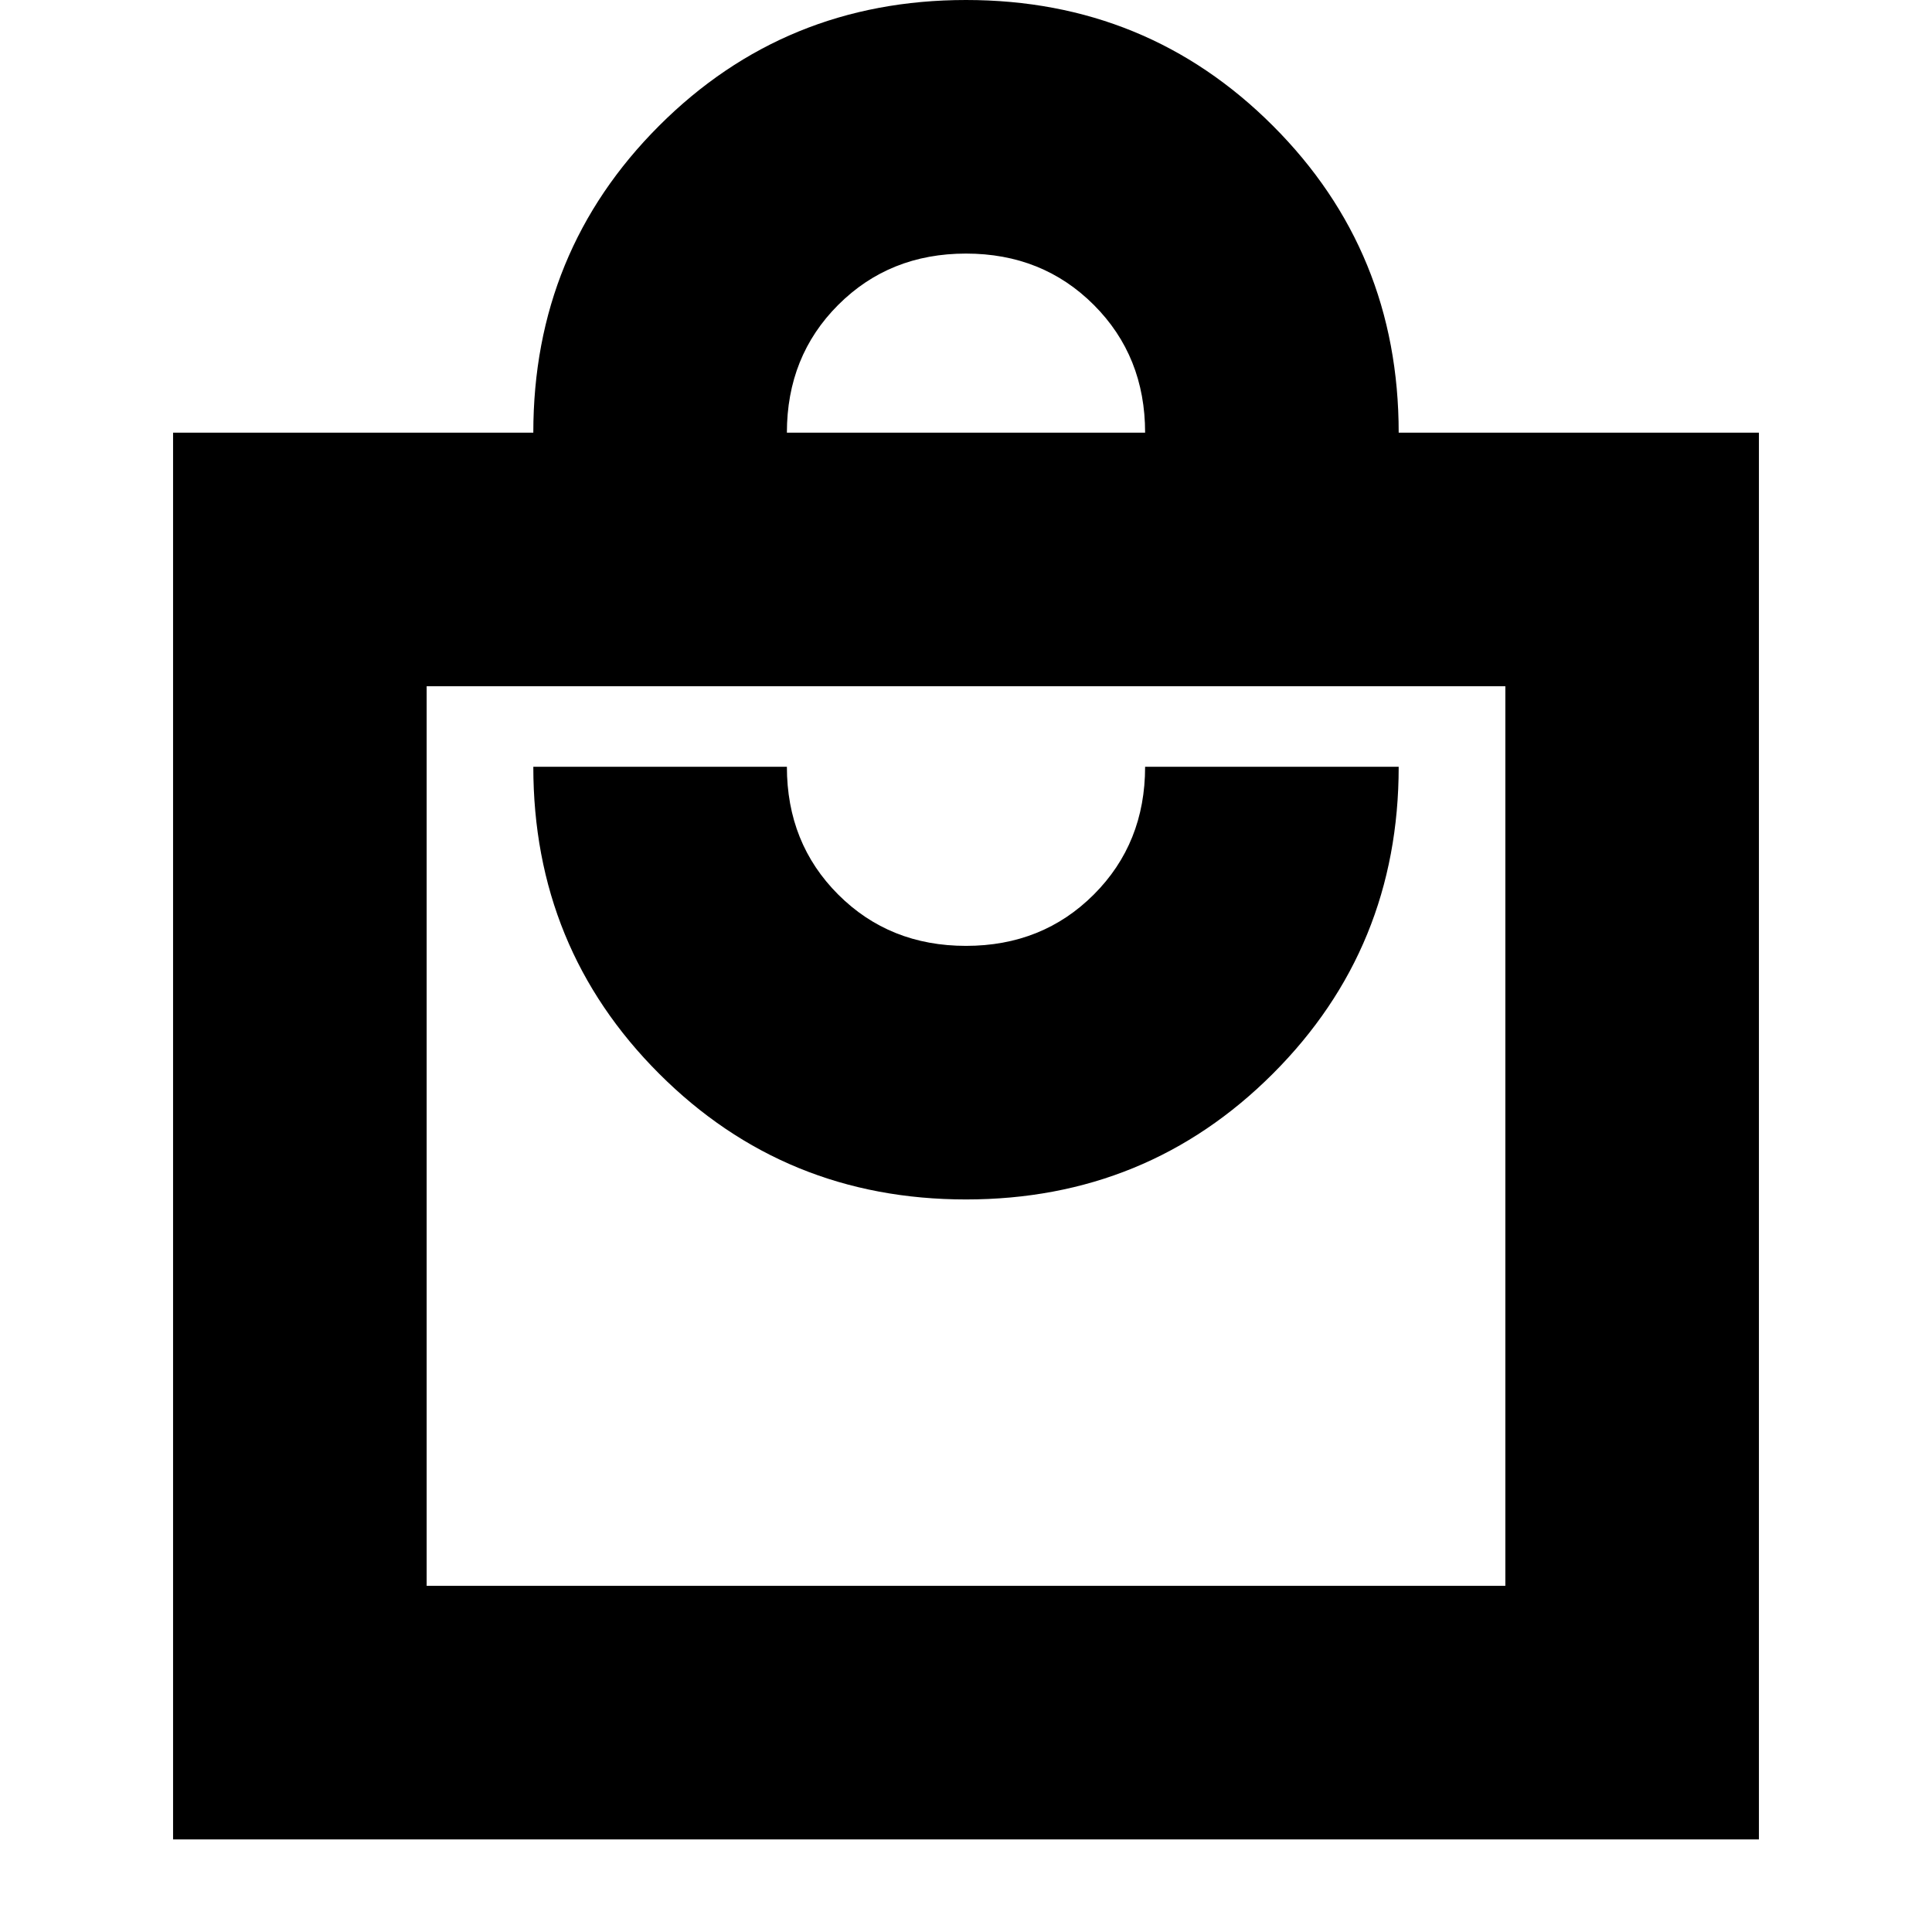 <svg xmlns="http://www.w3.org/2000/svg" height="24" viewBox="0 -960 960 960" width="24"><path d="M86-46v-699h179q0-90 62.5-152.5T480-960q90 0 152.5 62.5T695-745h179v699H86Zm126-126h536v-447H212v447Zm268-192q90 0 152.5-62.5T695-579H569q0 38-25.5 63.5T480-490q-38 0-63.5-25.5T391-579H265q0 90 62.5 152.5T480-364Zm-89-381h178q0-38-25.5-63.5T480-834q-38 0-63.5 25.5T391-745ZM212-172v-447 447Z"/></svg>